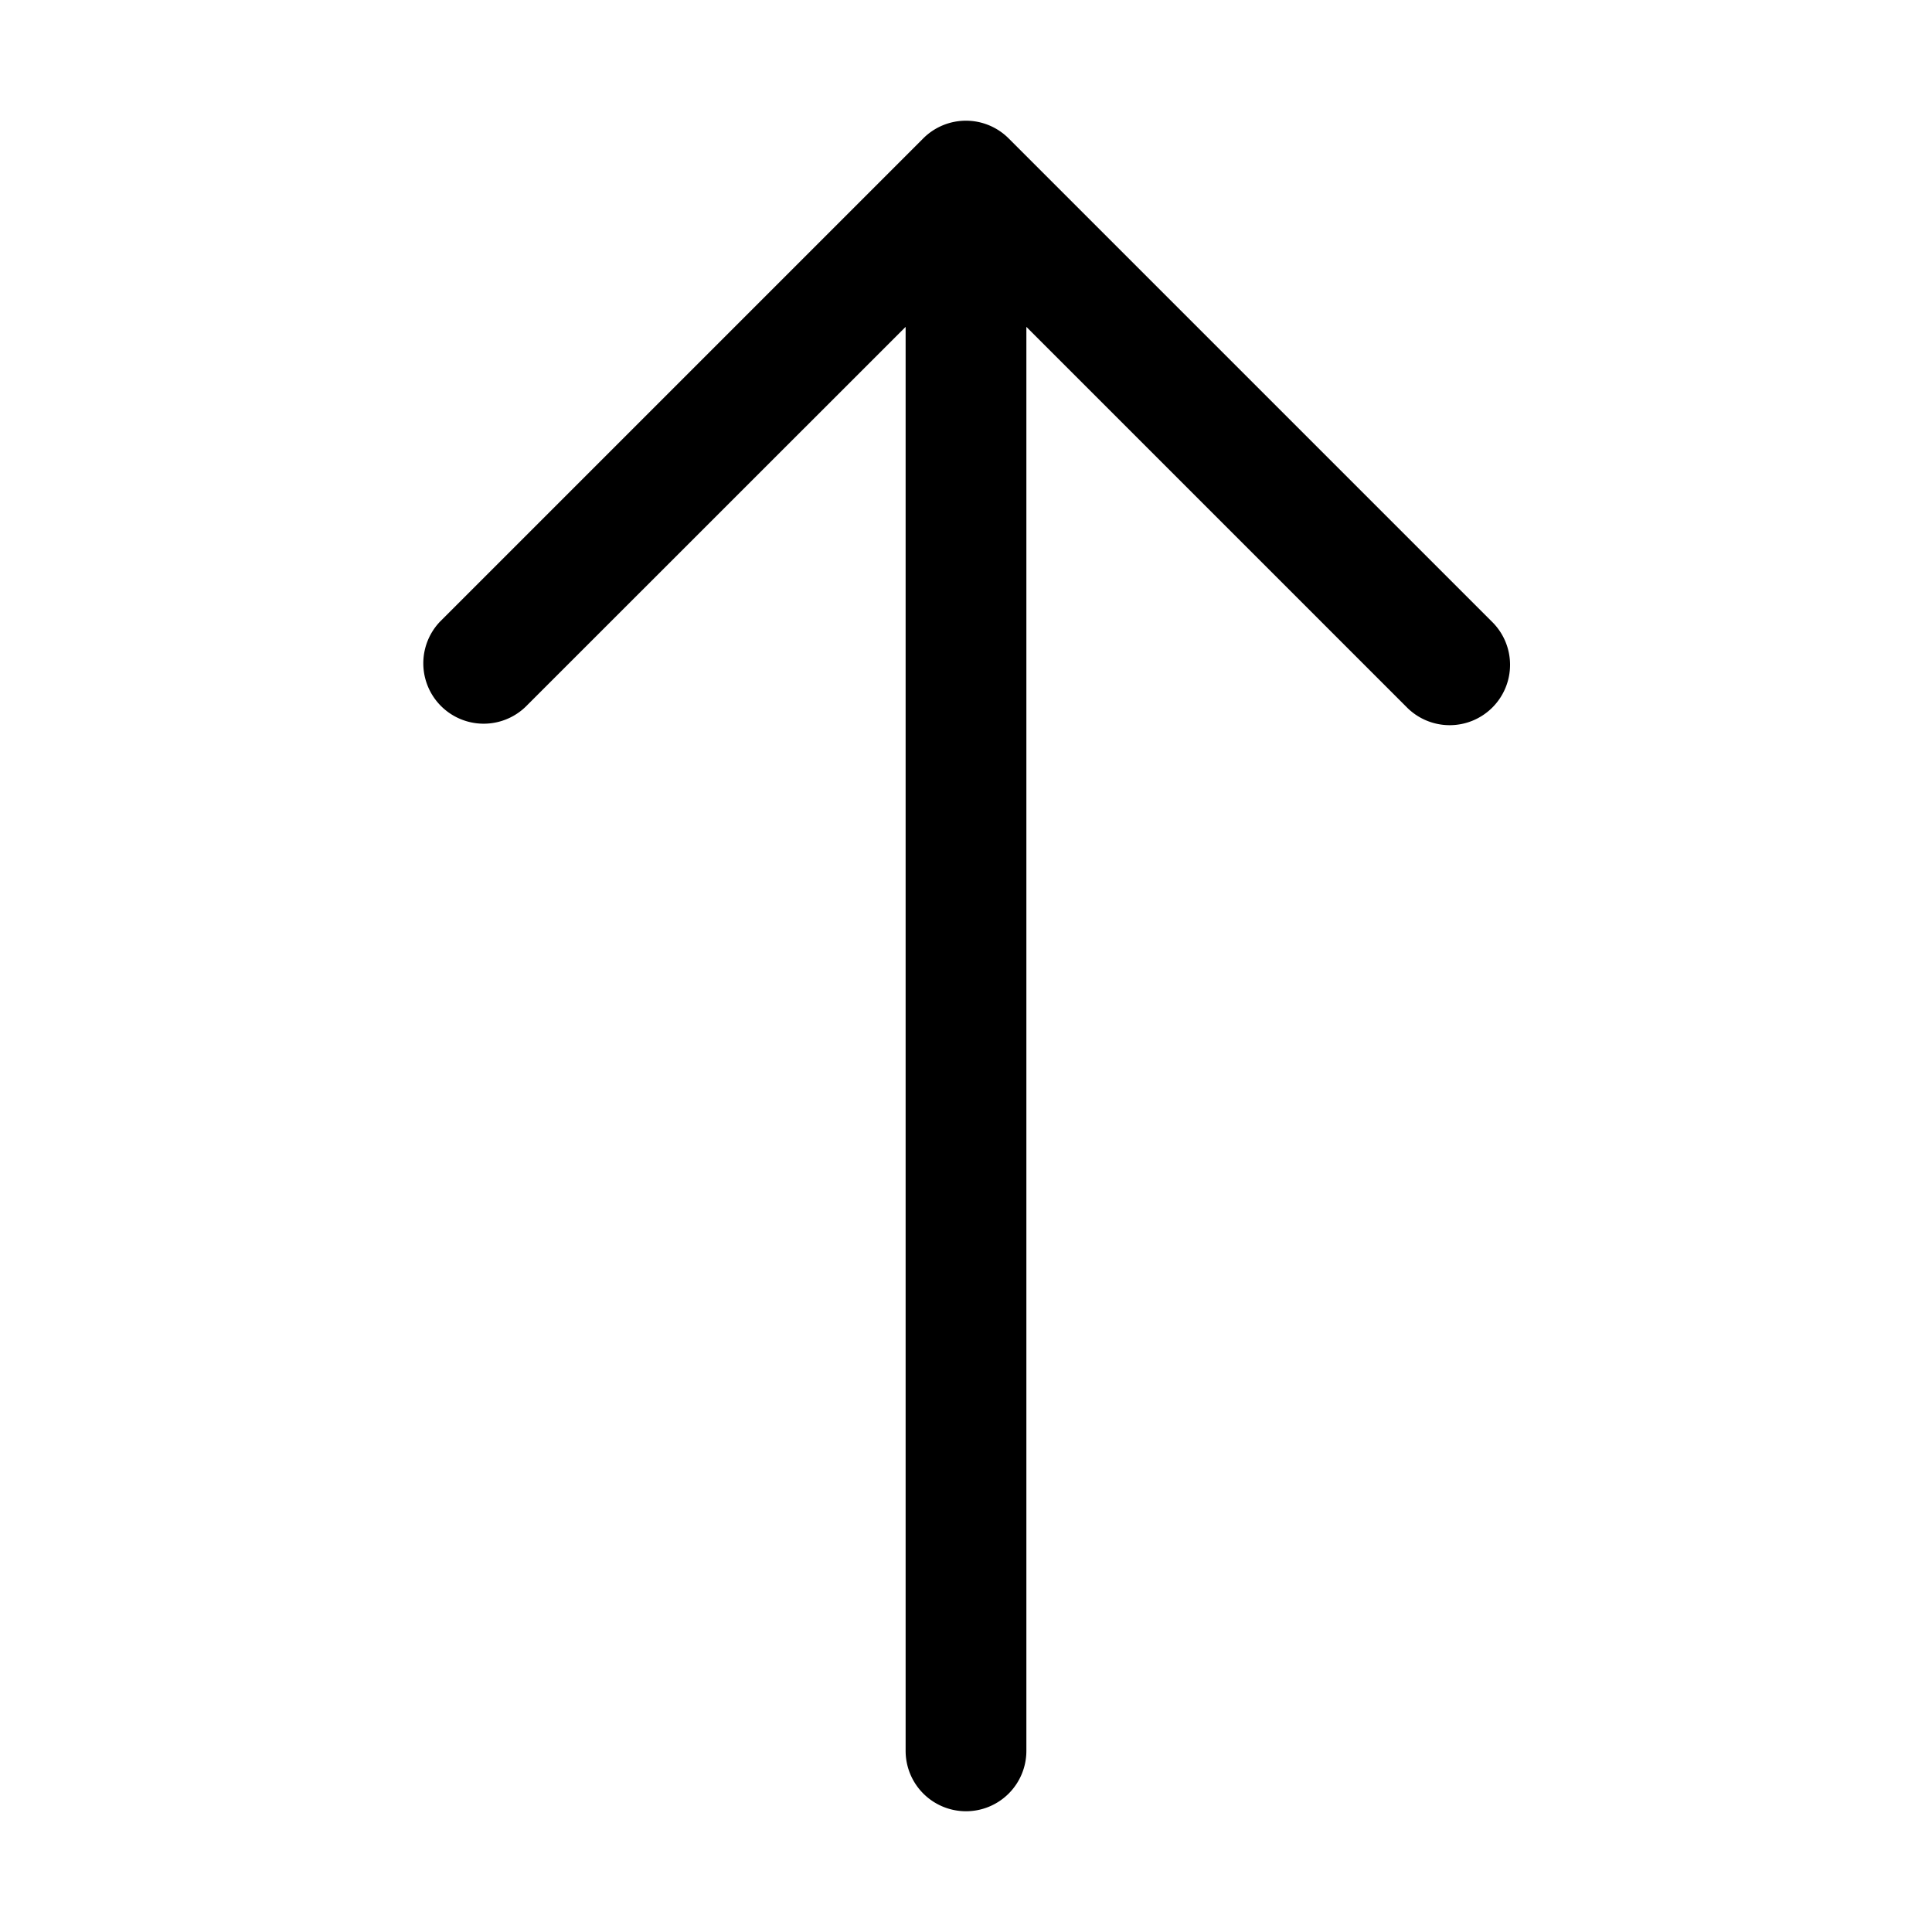 <svg xmlns="http://www.w3.org/2000/svg" width="16" height="16" fill="none" xmlns:v="https://vecta.io/nano"><path d="M8 15a.5.5 0 0 0 .5-.5V2.707l3.146 3.146a.5.5 0 1 0 .707-.707l-4-4a.5.5 0 0 0-.707 0l-4 4a.5.5 0 0 0 .707.707L7.5 2.707V14.5a.5.5 0 0 0 .5.5z" fill="%%COLOR%%"/></svg>
